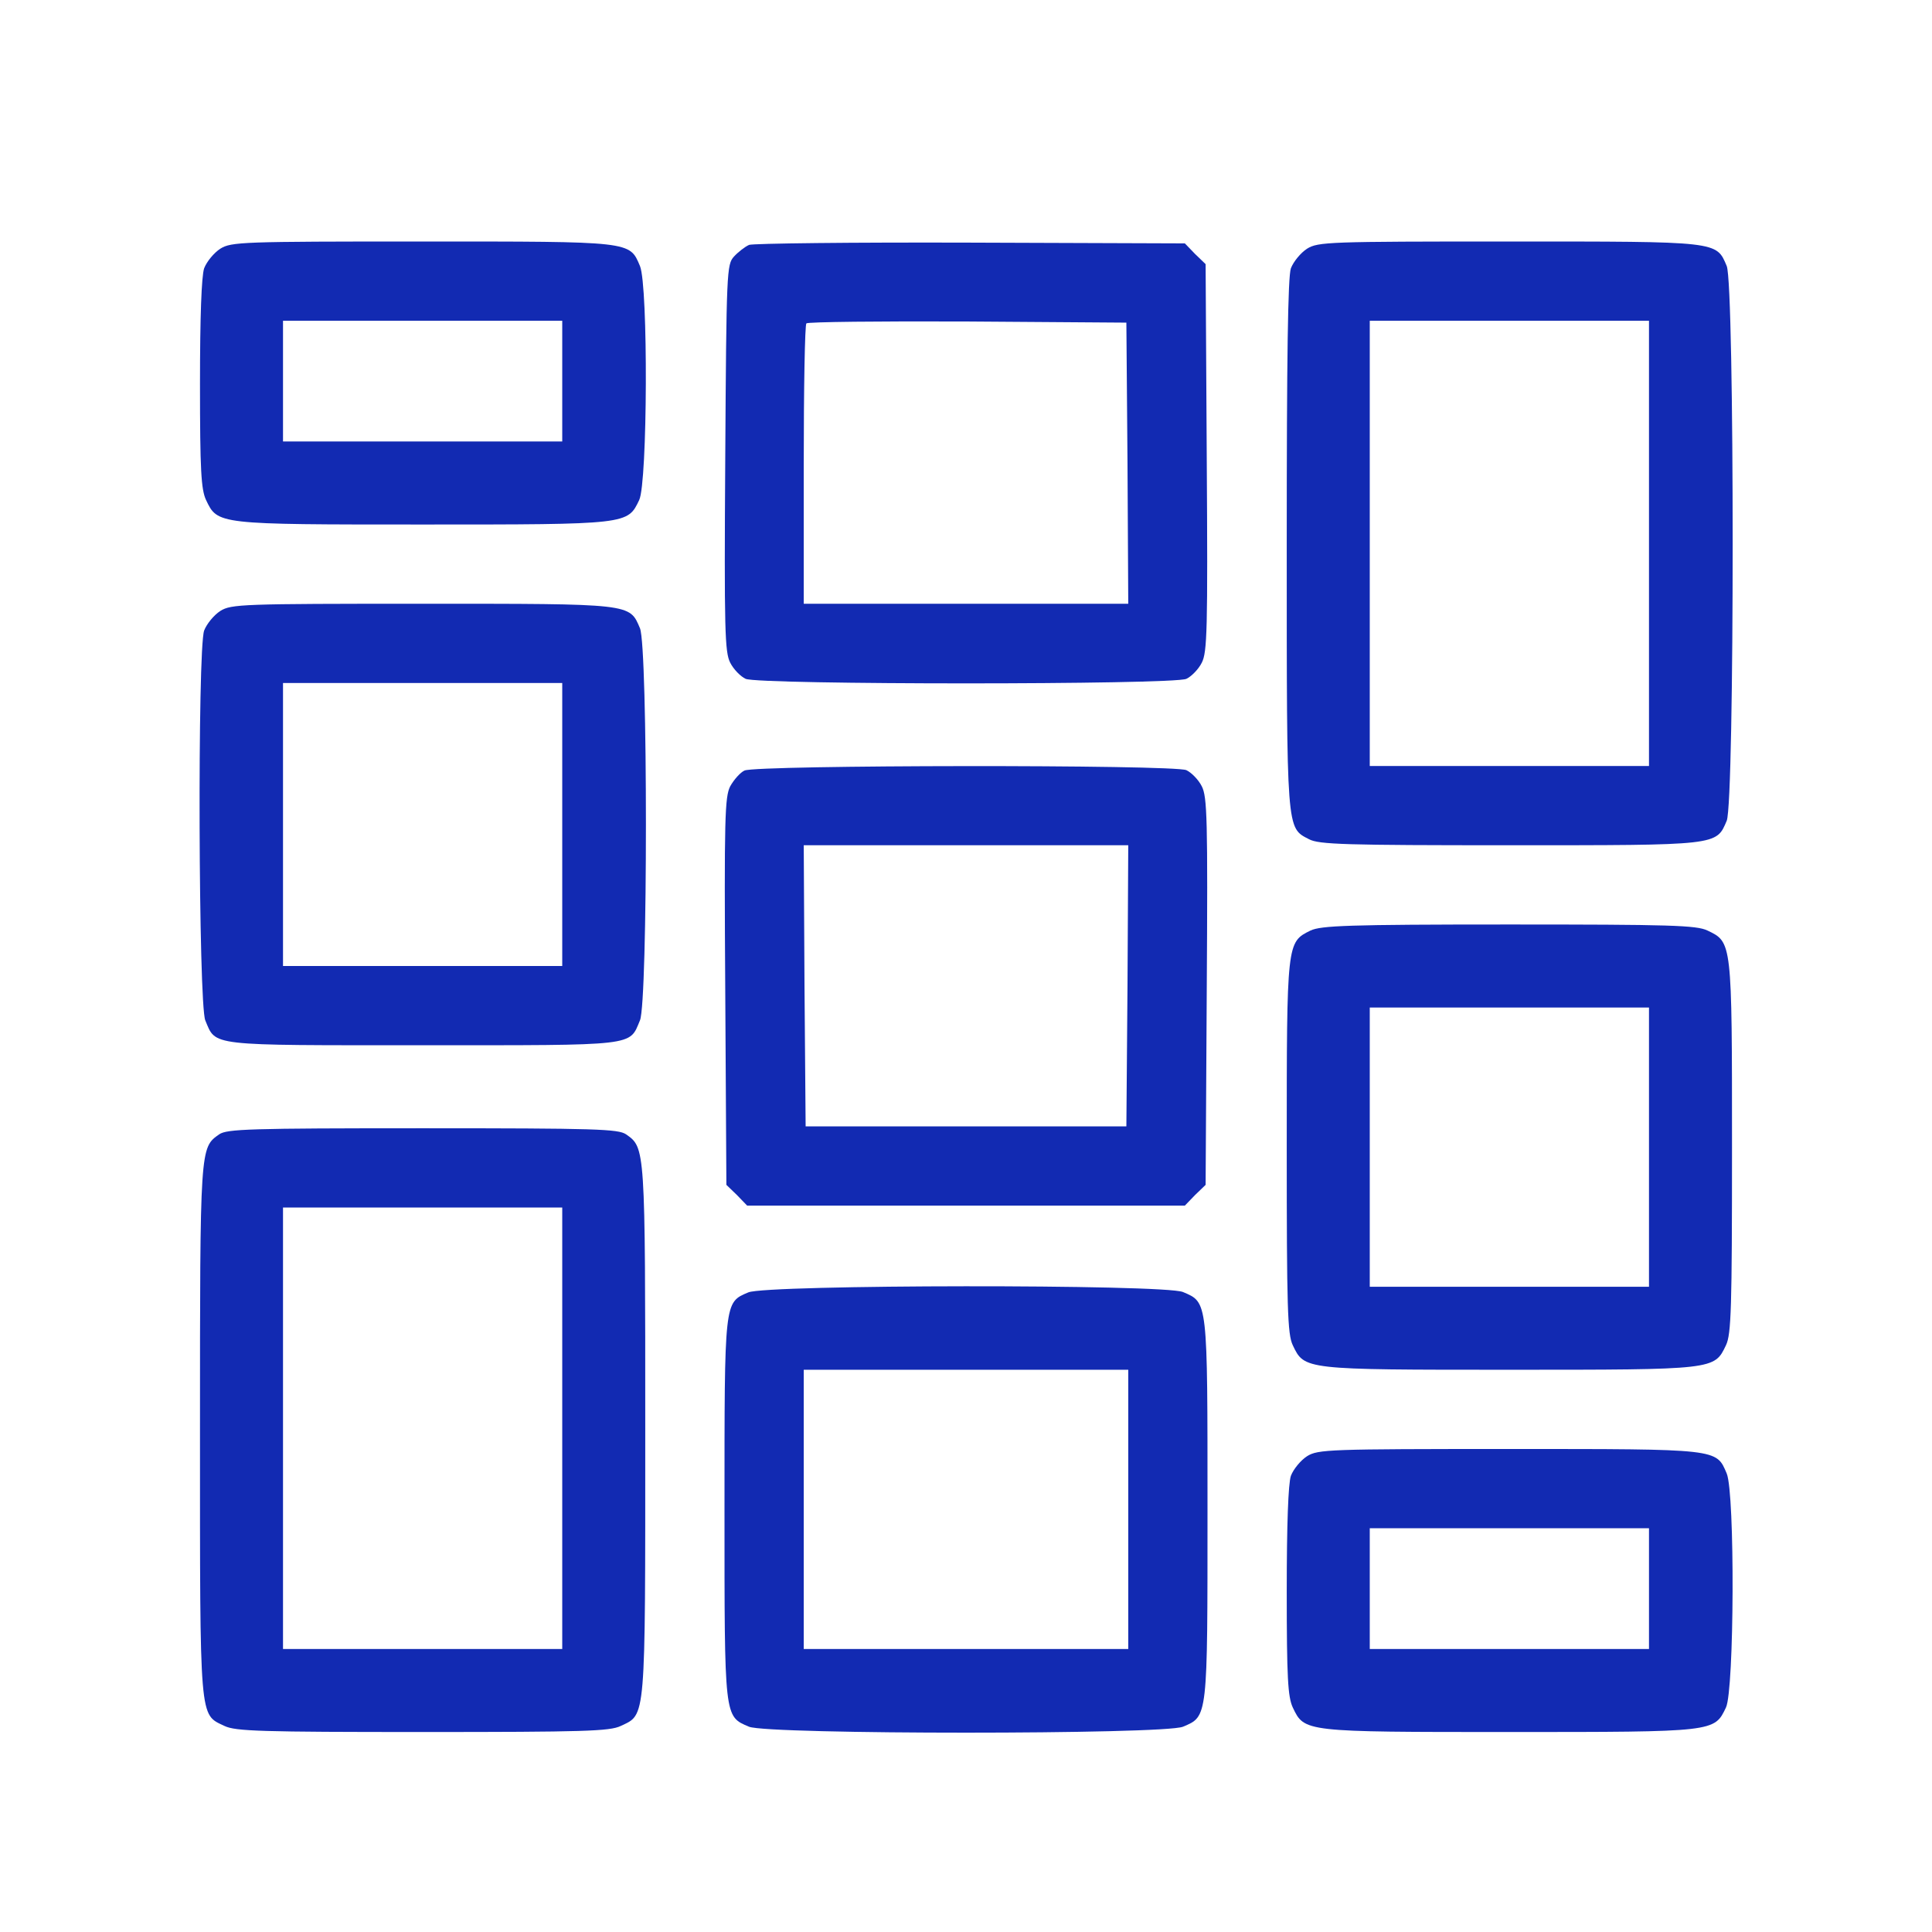 <?xml version="1.0" standalone="no"?>
<svg version="1.0" xmlns="http://www.w3.org/2000/svg"
 width="512pt" height="512pt" viewBox="0 0 512 512"
 preserveAspectRatio="xMidYMid meet">

<g transform="translate(0,512) scale(0.1,-0.1)"
fill="#122ab2" stroke="none">
<path d="M584 4461 c-17 -11 -36 -34 -43 -52 -7 -21 -11 -128 -11 -306 0 -230
3 -280 16 -308 31 -65 28 -65 574 -65 546 0 543 0 574 65 22 46 24 567 2 620
-28 66 -19 65 -578 65 -477 0 -505 -1 -534 -19z m906 -351 l0 -160 -370 0
-370 0 0 160 0 160 370 0 370 0 0 -160z"/>
<path d="M1985 4471 c-11 -5 -29 -19 -40 -31 -19 -21 -20 -38 -23 -534 -3
-459 -1 -514 13 -542 9 -18 28 -37 41 -43 35 -16 1133 -16 1168 0 13 6 32 25
41 43 14 28 16 83 13 543 l-3 513 -28 27 -27 28 -568 2 c-312 1 -576 -2 -587
-6z m1003 -578 l2 -373 -430 0 -430 0 0 368 c0 203 3 372 7 375 3 4 196 6 427
5 l421 -3 3 -372z"/>
<path d="M3464 4461 c-17 -11 -36 -34 -43 -52 -8 -22 -11 -237 -11 -731 0
-766 -1 -751 59 -782 26 -14 96 -16 531 -16 556 0 548 -1 576 65 21 51 21
1419 0 1470 -28 66 -19 65 -578 65 -477 0 -505 -1 -534 -19z m906 -781 l0
-590 -370 0 -370 0 0 590 0 590 370 0 370 0 0 -590z"/>
<path d="M584 3501 c-17 -11 -36 -34 -43 -52 -18 -51 -15 -989 3 -1033 29 -69
4 -66 576 -66 572 0 547 -3 576 66 21 50 21 989 0 1039 -28 66 -19 65 -578 65
-477 0 -505 -1 -534 -19z m906 -566 l0 -375 -370 0 -370 0 0 375 0 375 370 0
370 0 0 -375z"/>
<path d="M1973 3078 c-11 -5 -28 -24 -38 -42 -14 -28 -16 -82 -13 -543 l3
-513 28 -27 27 -28 580 0 580 0 27 28 28 27 3 513 c3 460 1 515 -13 543 -9 18
-28 37 -41 43 -33 15 -1139 14 -1171 -1z m1015 -570 l-3 -373 -425 0 -425 0
-3 373 -2 372 430 0 430 0 -2 -372z"/>
<path d="M3473 2654 c-63 -31 -63 -30 -63 -574 0 -427 2 -496 16 -525 31 -65
28 -65 574 -65 546 0 543 0 574 65 14 29 16 98 16 525 0 546 0 543 -65 574
-29 14 -98 16 -527 16 -427 0 -497 -3 -525 -16z m897 -574 l0 -370 -370 0
-370 0 0 370 0 370 370 0 370 0 0 -370z"/>
<path d="M581 2114 c-51 -36 -51 -31 -51 -785 0 -778 -2 -751 65 -783 29 -14
98 -16 525 -16 427 0 496 2 525 16 67 32 65 5 65 783 0 754 0 749 -51 785 -21
14 -79 16 -539 16 -460 0 -518 -2 -539 -16z m909 -779 l0 -585 -370 0 -370 0
0 585 0 585 370 0 370 0 0 -585z"/>
<path d="M1983 1695 c-64 -27 -63 -21 -63 -575 0 -556 -1 -548 65 -576 51 -21
1099 -21 1150 0 66 28 65 20 65 576 0 556 1 548 -65 576 -50 21 -1104 20
-1152 -1z m1007 -575 l0 -370 -430 0 -430 0 0 370 0 370 430 0 430 0 0 -370z"/>
<path d="M3464 1261 c-17 -11 -36 -34 -43 -52 -7 -21 -11 -128 -11 -306 0
-230 3 -280 16 -308 31 -65 28 -65 574 -65 546 0 543 0 574 65 22 46 24 567 2
620 -28 66 -19 65 -578 65 -477 0 -505 -1 -534 -19z m906 -351 l0 -160 -370 0
-370 0 0 160 0 160 370 0 370 0 0 -160z"/>
</g>
</svg>
